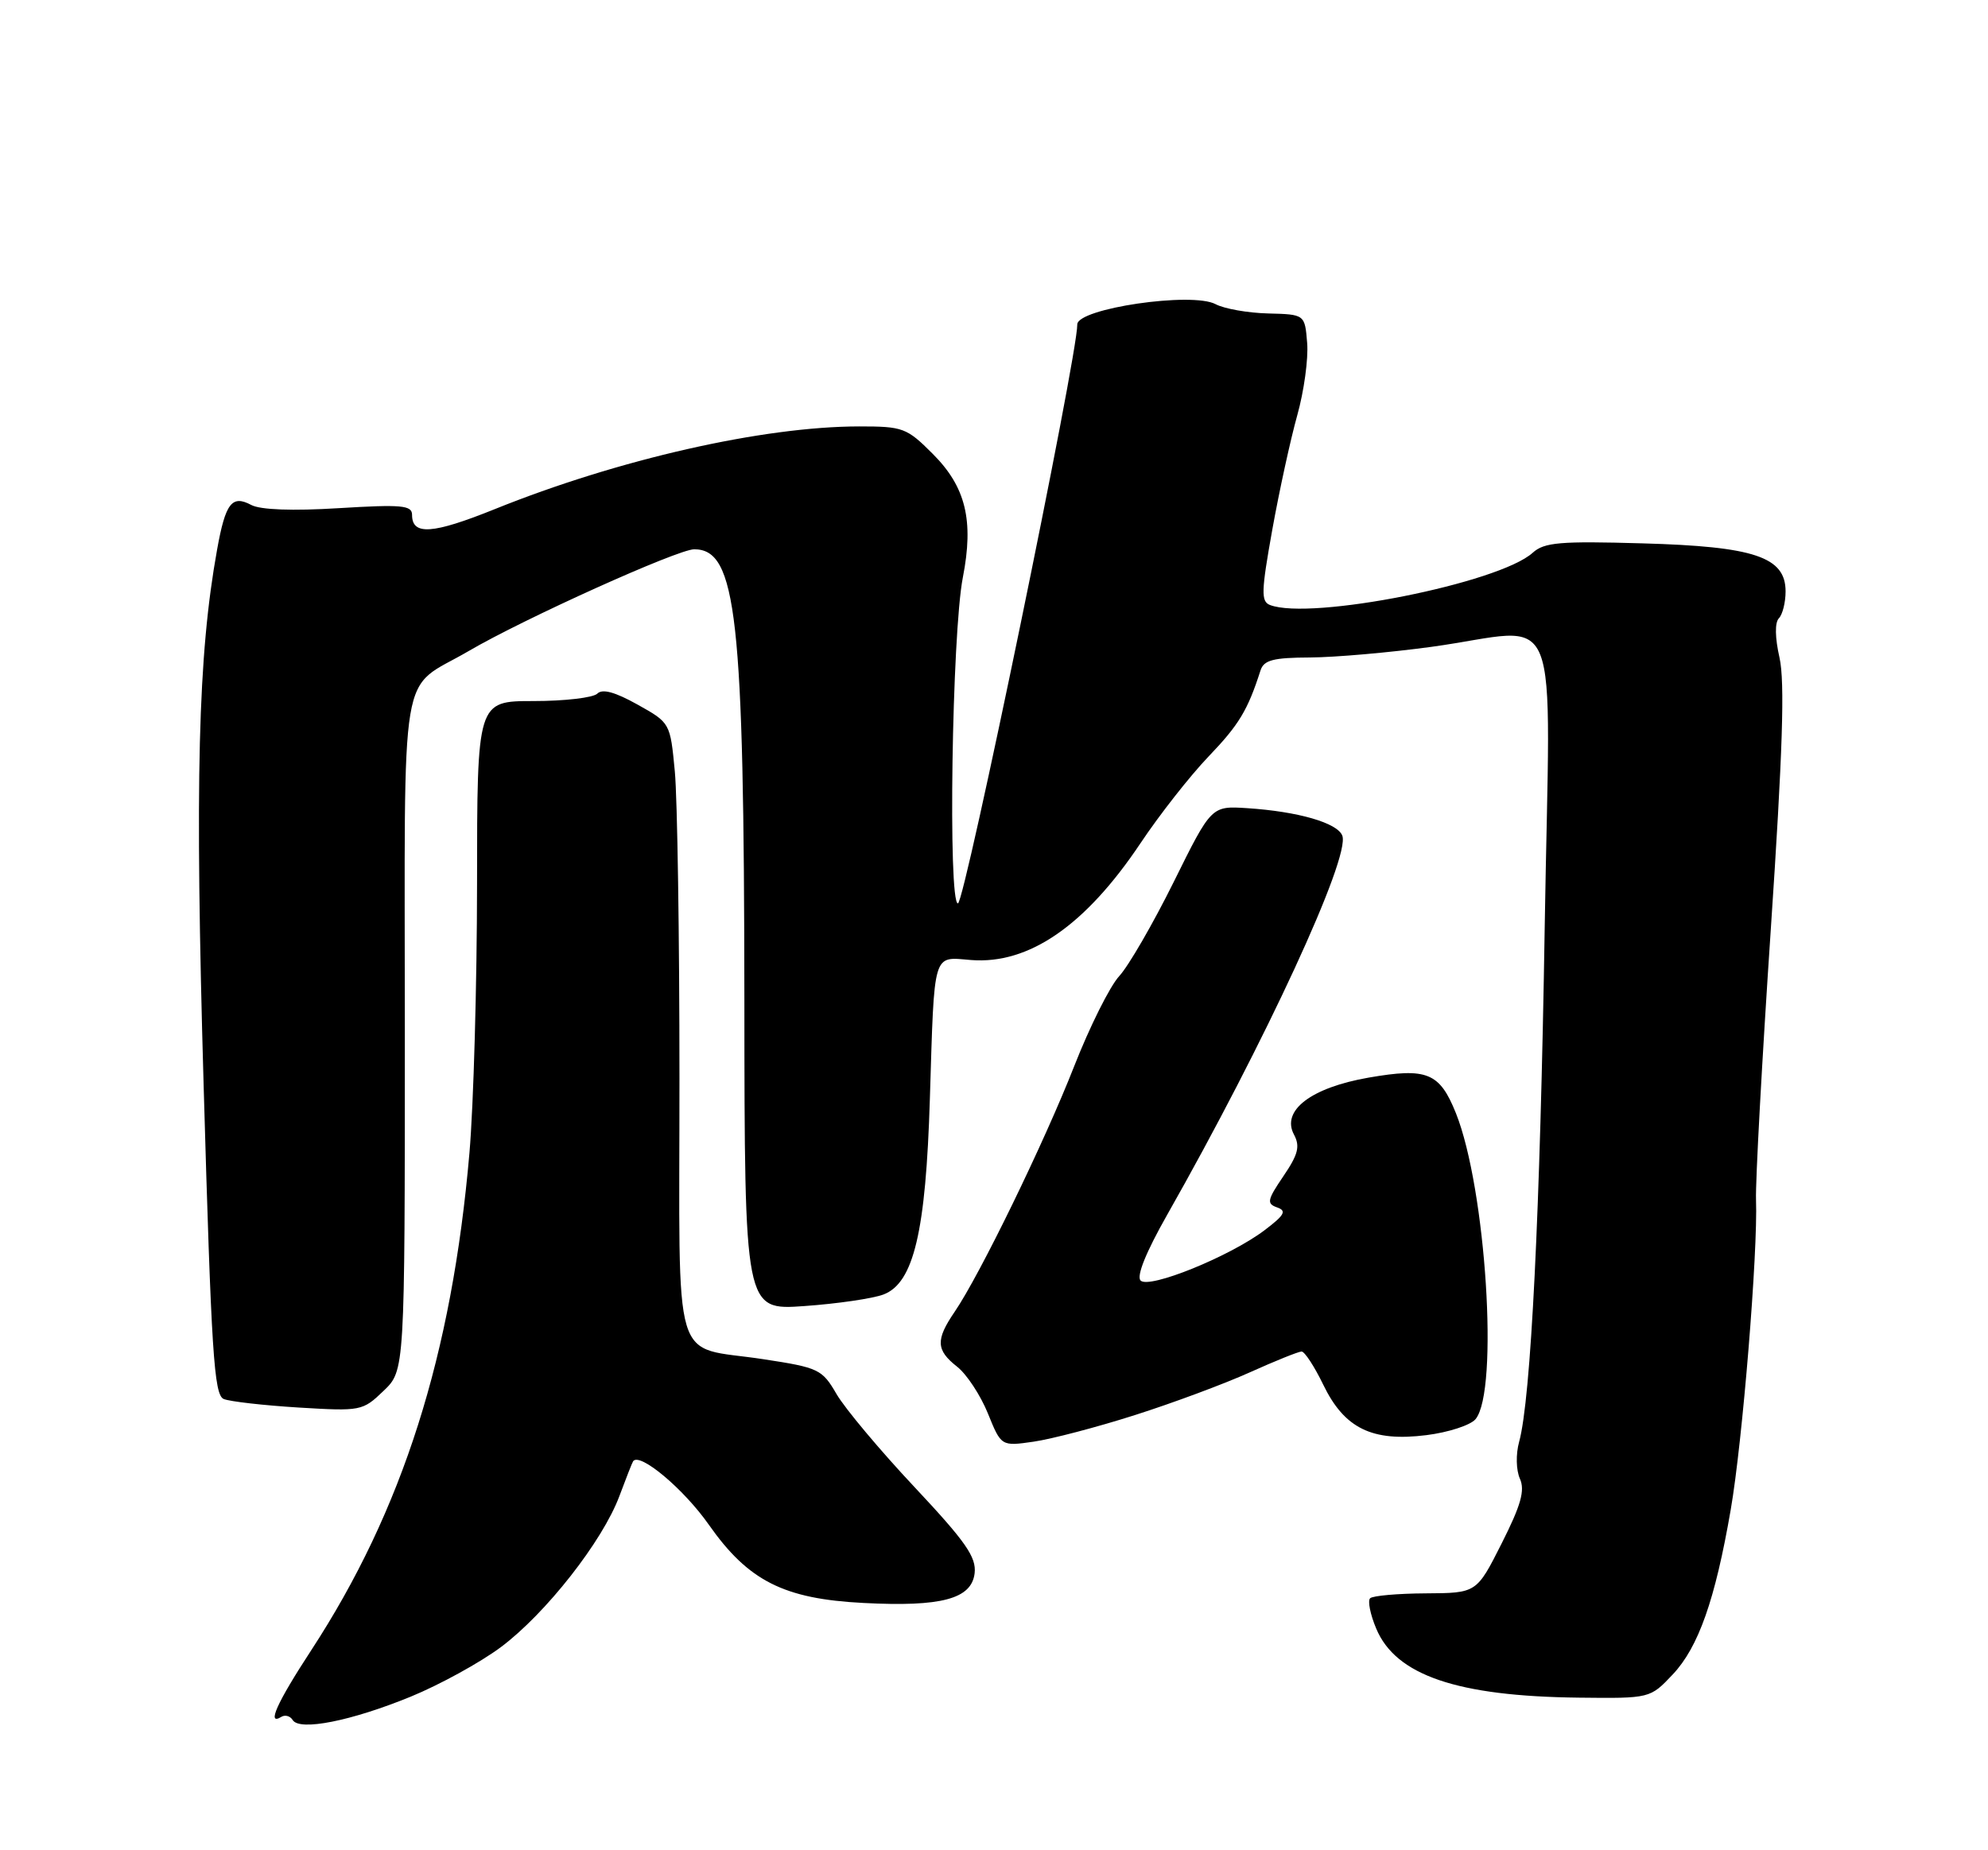 <?xml version="1.0" encoding="UTF-8" standalone="no"?>
<!DOCTYPE svg PUBLIC "-//W3C//DTD SVG 1.1//EN" "http://www.w3.org/Graphics/SVG/1.1/DTD/svg11.dtd" >
<svg xmlns="http://www.w3.org/2000/svg" xmlns:xlink="http://www.w3.org/1999/xlink" version="1.1" viewBox="0 0 275 256">
 <g >
 <path fill="currentColor"
d=" M 56.80 234.76 C 60.82 233.11 66.45 230.02 69.30 227.89 C 75.50 223.25 83.35 213.25 85.68 207.00 C 86.60 204.53 87.46 202.35 87.58 202.18 C 88.49 200.90 94.58 206.01 98.05 210.96 C 103.51 218.74 108.42 221.23 119.46 221.79 C 130.23 222.35 134.40 221.23 134.82 217.68 C 135.08 215.45 133.59 213.31 126.48 205.73 C 121.72 200.66 116.88 194.88 115.72 192.89 C 113.72 189.45 113.26 189.23 105.58 188.06 C 92.73 186.09 94.00 190.34 93.99 149.21 C 93.99 129.57 93.70 110.46 93.35 106.75 C 92.71 100.01 92.71 100.01 88.18 97.48 C 85.08 95.75 83.33 95.27 82.63 95.97 C 82.06 96.54 78.09 97.00 73.80 97.00 C 66.00 97.00 66.00 97.00 65.99 122.25 C 65.98 136.14 65.51 152.90 64.94 159.50 C 62.52 187.47 55.69 208.97 43.06 228.32 C 38.27 235.65 36.85 238.83 38.93 237.54 C 39.44 237.23 40.15 237.43 40.49 237.99 C 41.45 239.54 48.59 238.12 56.80 234.76 Z  M 231.39 231.68 C 234.94 227.92 237.26 221.35 239.41 208.89 C 241.04 199.51 243.18 173.21 242.91 166.00 C 242.82 163.53 243.74 146.65 244.96 128.50 C 246.60 104.04 246.91 94.34 246.16 91.00 C 245.53 88.23 245.50 86.14 246.07 85.55 C 246.58 85.03 247.00 83.35 247.00 81.83 C 247.00 77.06 242.69 75.61 227.19 75.18 C 215.78 74.85 213.61 75.04 212.02 76.48 C 207.37 80.69 181.32 85.87 175.68 83.71 C 174.42 83.22 174.46 81.86 175.99 73.32 C 176.96 67.92 178.52 60.78 179.45 57.46 C 180.38 54.14 181.00 49.64 180.82 47.46 C 180.50 43.50 180.50 43.50 175.41 43.37 C 172.61 43.30 169.35 42.72 168.16 42.09 C 164.90 40.34 148.99 42.68 149.02 44.90 C 149.08 49.13 133.44 125.00 132.51 125.00 C 131.12 125.00 131.68 87.63 133.19 79.90 C 134.73 72.01 133.60 67.37 129.03 62.80 C 125.43 59.19 124.91 59.00 118.87 59.00 C 105.53 59.01 85.53 63.55 68.43 70.45 C 59.84 73.91 57.00 74.11 57.00 71.24 C 57.00 69.91 55.60 69.78 46.87 70.31 C 40.46 70.71 36.02 70.54 34.76 69.87 C 32.08 68.44 31.19 69.59 30.03 76.05 C 27.38 90.73 26.95 107.87 28.17 150.22 C 29.23 187.15 29.60 193.02 30.95 193.57 C 31.80 193.92 36.46 194.45 41.30 194.75 C 49.92 195.27 50.16 195.23 53.05 192.45 C 56.00 189.63 56.00 189.63 56.00 142.97 C 56.00 90.22 55.07 95.79 64.83 90.08 C 72.46 85.61 93.76 76.00 96.03 76.00 C 101.90 76.00 102.93 85.24 102.97 138.40 C 103.00 181.30 103.00 181.30 111.26 180.71 C 115.81 180.39 120.73 179.67 122.21 179.11 C 126.39 177.52 128.07 170.45 128.63 152.00 C 129.27 131.36 128.96 132.40 134.32 132.83 C 142.31 133.46 150.13 128.08 157.75 116.69 C 160.39 112.73 164.64 107.32 167.19 104.66 C 171.39 100.28 172.60 98.27 174.37 92.75 C 174.83 91.33 176.13 90.99 181.22 90.97 C 184.67 90.95 192.22 90.29 198.00 89.50 C 216.47 86.97 214.42 81.89 213.68 128.25 C 213.05 167.81 211.77 193.58 210.14 199.50 C 209.67 201.20 209.72 203.41 210.25 204.60 C 210.97 206.22 210.40 208.25 207.72 213.56 C 204.26 220.42 204.26 220.42 197.21 220.46 C 193.34 220.48 189.88 220.79 189.53 221.14 C 189.17 221.49 189.55 223.38 190.37 225.33 C 193.07 231.80 201.57 234.70 218.38 234.89 C 228.26 235.00 228.26 235.00 231.39 231.68 Z  M 157.00 195.79 C 162.22 194.13 169.37 191.47 172.89 189.88 C 176.40 188.30 179.62 187.00 180.05 187.00 C 180.47 187.00 181.82 189.06 183.04 191.58 C 185.97 197.64 189.79 199.51 197.31 198.57 C 200.36 198.19 203.42 197.19 204.11 196.36 C 207.36 192.45 205.56 164.45 201.40 154.03 C 199.14 148.40 197.41 147.70 189.33 149.10 C 181.35 150.49 177.21 153.66 179.00 156.99 C 179.86 158.61 179.58 159.73 177.53 162.74 C 175.29 166.04 175.19 166.54 176.66 167.06 C 178.02 167.53 177.70 168.12 174.92 170.22 C 170.12 173.85 158.97 178.37 157.78 177.18 C 157.18 176.58 158.52 173.26 161.44 168.11 C 175.00 144.21 186.83 118.60 185.68 115.62 C 185.00 113.85 179.56 112.28 172.53 111.82 C 167.57 111.50 167.57 111.50 162.36 122.03 C 159.49 127.82 156.10 133.68 154.82 135.06 C 153.54 136.44 150.74 142.05 148.59 147.53 C 144.48 158.02 135.53 176.42 132.06 181.50 C 129.41 185.38 129.47 186.80 132.40 189.10 C 133.72 190.14 135.63 193.04 136.65 195.55 C 138.50 200.12 138.50 200.12 143.00 199.47 C 145.47 199.11 151.78 197.46 157.00 195.79 Z "/>
</g>
</svg>